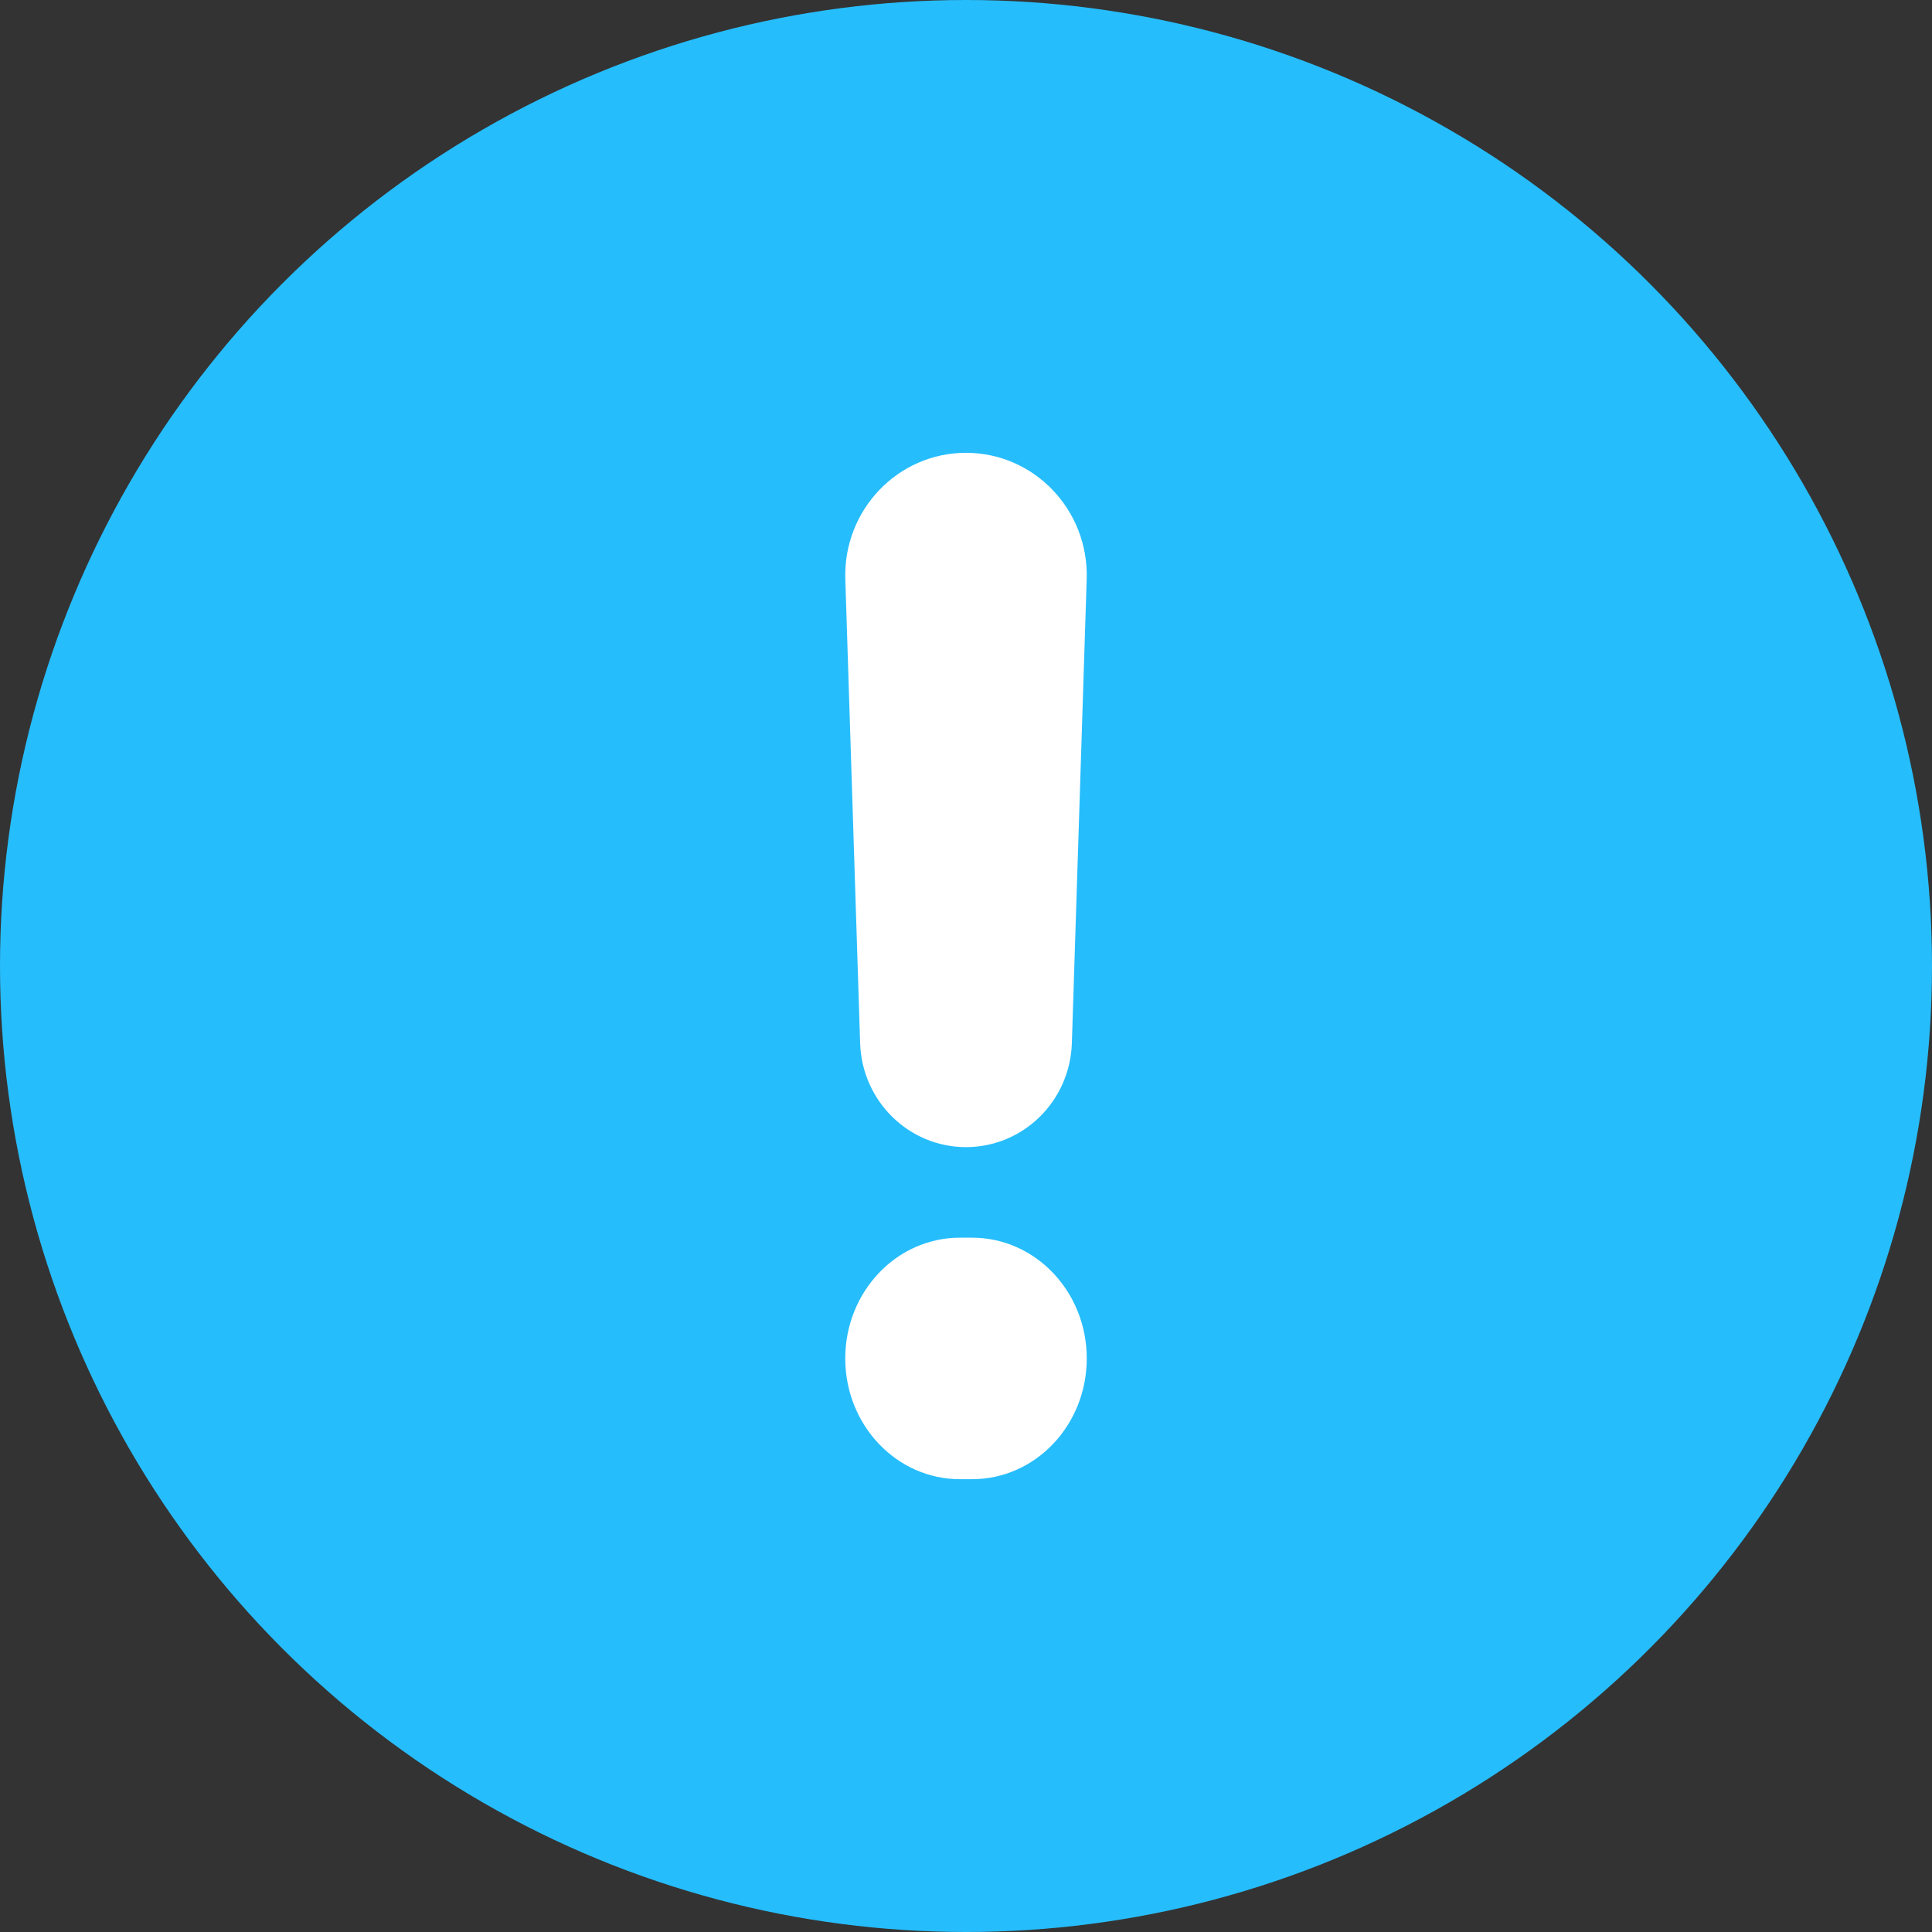 <?xml version="1.0" encoding="UTF-8"?>
<svg width="64px" height="64px" viewBox="0 0 64 64" version="1.1" xmlns="http://www.w3.org/2000/svg" xmlns:xlink="http://www.w3.org/1999/xlink">
    <rect x="0" y="0" width="64" height="64" fill="#333333" stroke="none"/>
    <!-- Generator: Sketch 63.1 (92452) - https://sketch.com -->
    <title>info</title>
    <desc>Created with Sketch.</desc>
    <g id="Page-1" stroke="none" stroke-width="1" fill="none" fill-rule="evenodd">
        <g id="info">
            <circle id="Oval" fill="#26BDFC" cx="32" cy="32" r="32"></circle>
            <path d="M32,38 C30.106,38 28.554,36.476 28.493,34.556 L28.002,19.188 C27.929,16.897 29.74,15 32,15 C34.26,15 36.071,16.897 35.998,19.188 L35.507,34.556 C35.446,36.476 33.894,38 32,38 Z M31.797,49 C29.7,49 28,47.209 28,45 C28,42.791 29.7,41 31.797,41 L32.203,41 C34.3,41 36,42.791 36,45 C36,47.209 34.3,49 32.203,49 L31.797,49 Z" id="Shape" fill="#FFFFFF" fill-rule="nonzero"></path>
        </g>
    </g>
</svg>
